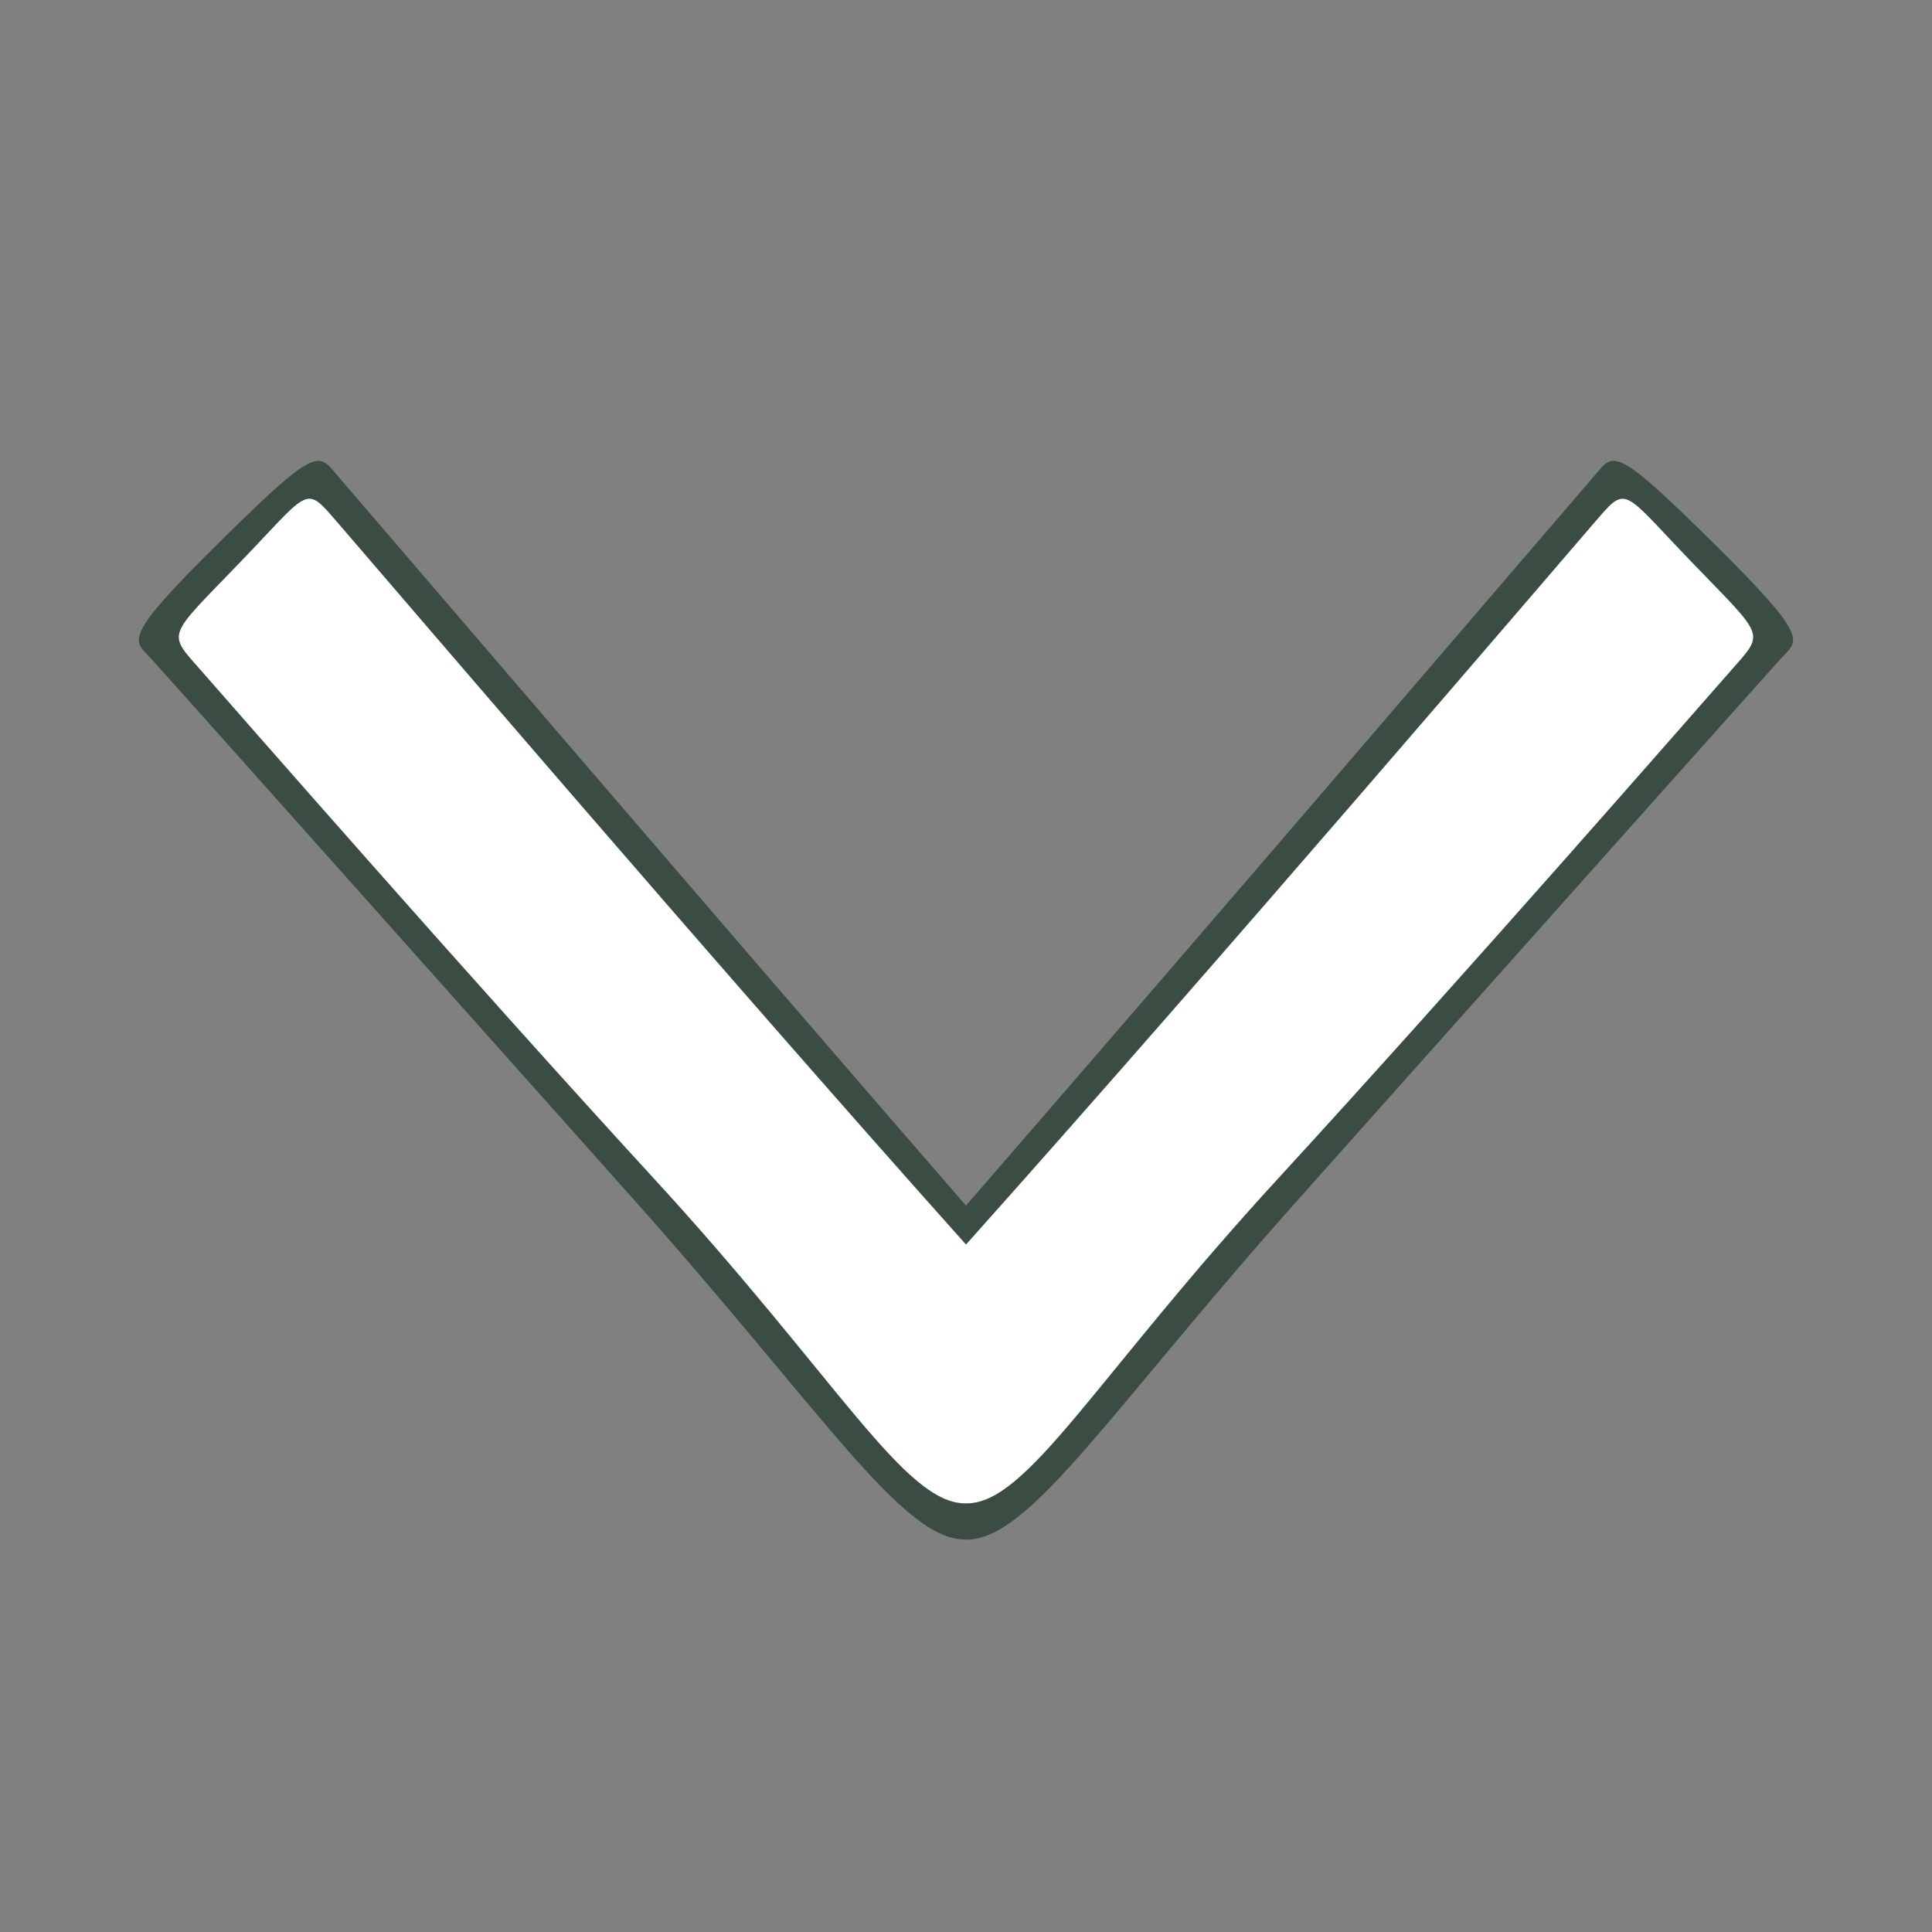 <?xml version="1.0" encoding="UTF-8" standalone="no"?>
<!-- Created with Inkscape (http://www.inkscape.org/) -->

<svg
   width="64"
   height="64"
   viewBox="0 0 64 64"
   version="1.1"
   id="svg1"
   xml:space="preserve"
   xmlns="http://www.w3.org/2000/svg"
   xmlns:svg="http://www.w3.org/2000/svg"><rect x="0" y="0" width="64" height="64" fill="#808080" stroke="none"/><defs
     id="defs1" /><g
     id="layer1"><path
       id="path2"
       style="display:inline;fill:#3b4c43;fill-opacity:1;stroke-width:0.717"
       d="M 10.572 15.268 C 10.139 15.241 9.401 15.856 7.311 17.918 C 3.966 21.217 4.432 21.187 5.004 21.816 C 5.576 22.446 14.579 32.541 20.939 39.674 C 27.3 46.807 29.883 51.028 31.998 51 L 31.998 39.936 C 23.318 29.935 11.961 16.653 11.25 15.838 C 10.983 15.532 10.832 15.284 10.572 15.268 z M 53.426 15.268 C 53.166 15.284 53.017 15.532 52.75 15.838 C 52.039 16.653 40.68 29.935 32 39.936 L 32 51 C 34.116 51.028 36.698 46.807 43.059 39.674 C 49.419 32.541 58.422 22.446 58.994 21.816 C 59.566 21.187 60.032 21.217 56.688 17.918 C 54.597 15.856 53.859 15.241 53.426 15.268 z " /><path
       id="path4"
       style="display:inline;fill:#ffffff;fill-opacity:1;stroke-width:0.679"
       d="M 10.199 16.525 C 9.808 16.578 9.306 17.222 7.957 18.623 C 5.558 21.114 5.528 20.928 6.604 22.148 C 7.679 23.369 15.525 32.36 21.641 39.018 C 27.757 45.675 29.966 49.827 32 49.801 C 34.034 49.827 36.243 45.675 42.359 39.018 C 48.475 32.36 56.321 23.369 57.396 22.148 C 58.472 20.928 58.442 21.114 56.043 18.623 C 53.644 16.132 53.925 16.034 52.74 17.4 C 51.556 18.767 40.346 31.893 32 41.227 C 23.654 31.893 12.444 18.767 11.26 17.4 C 10.741 16.803 10.503 16.485 10.199 16.525 z " /></g></svg>
